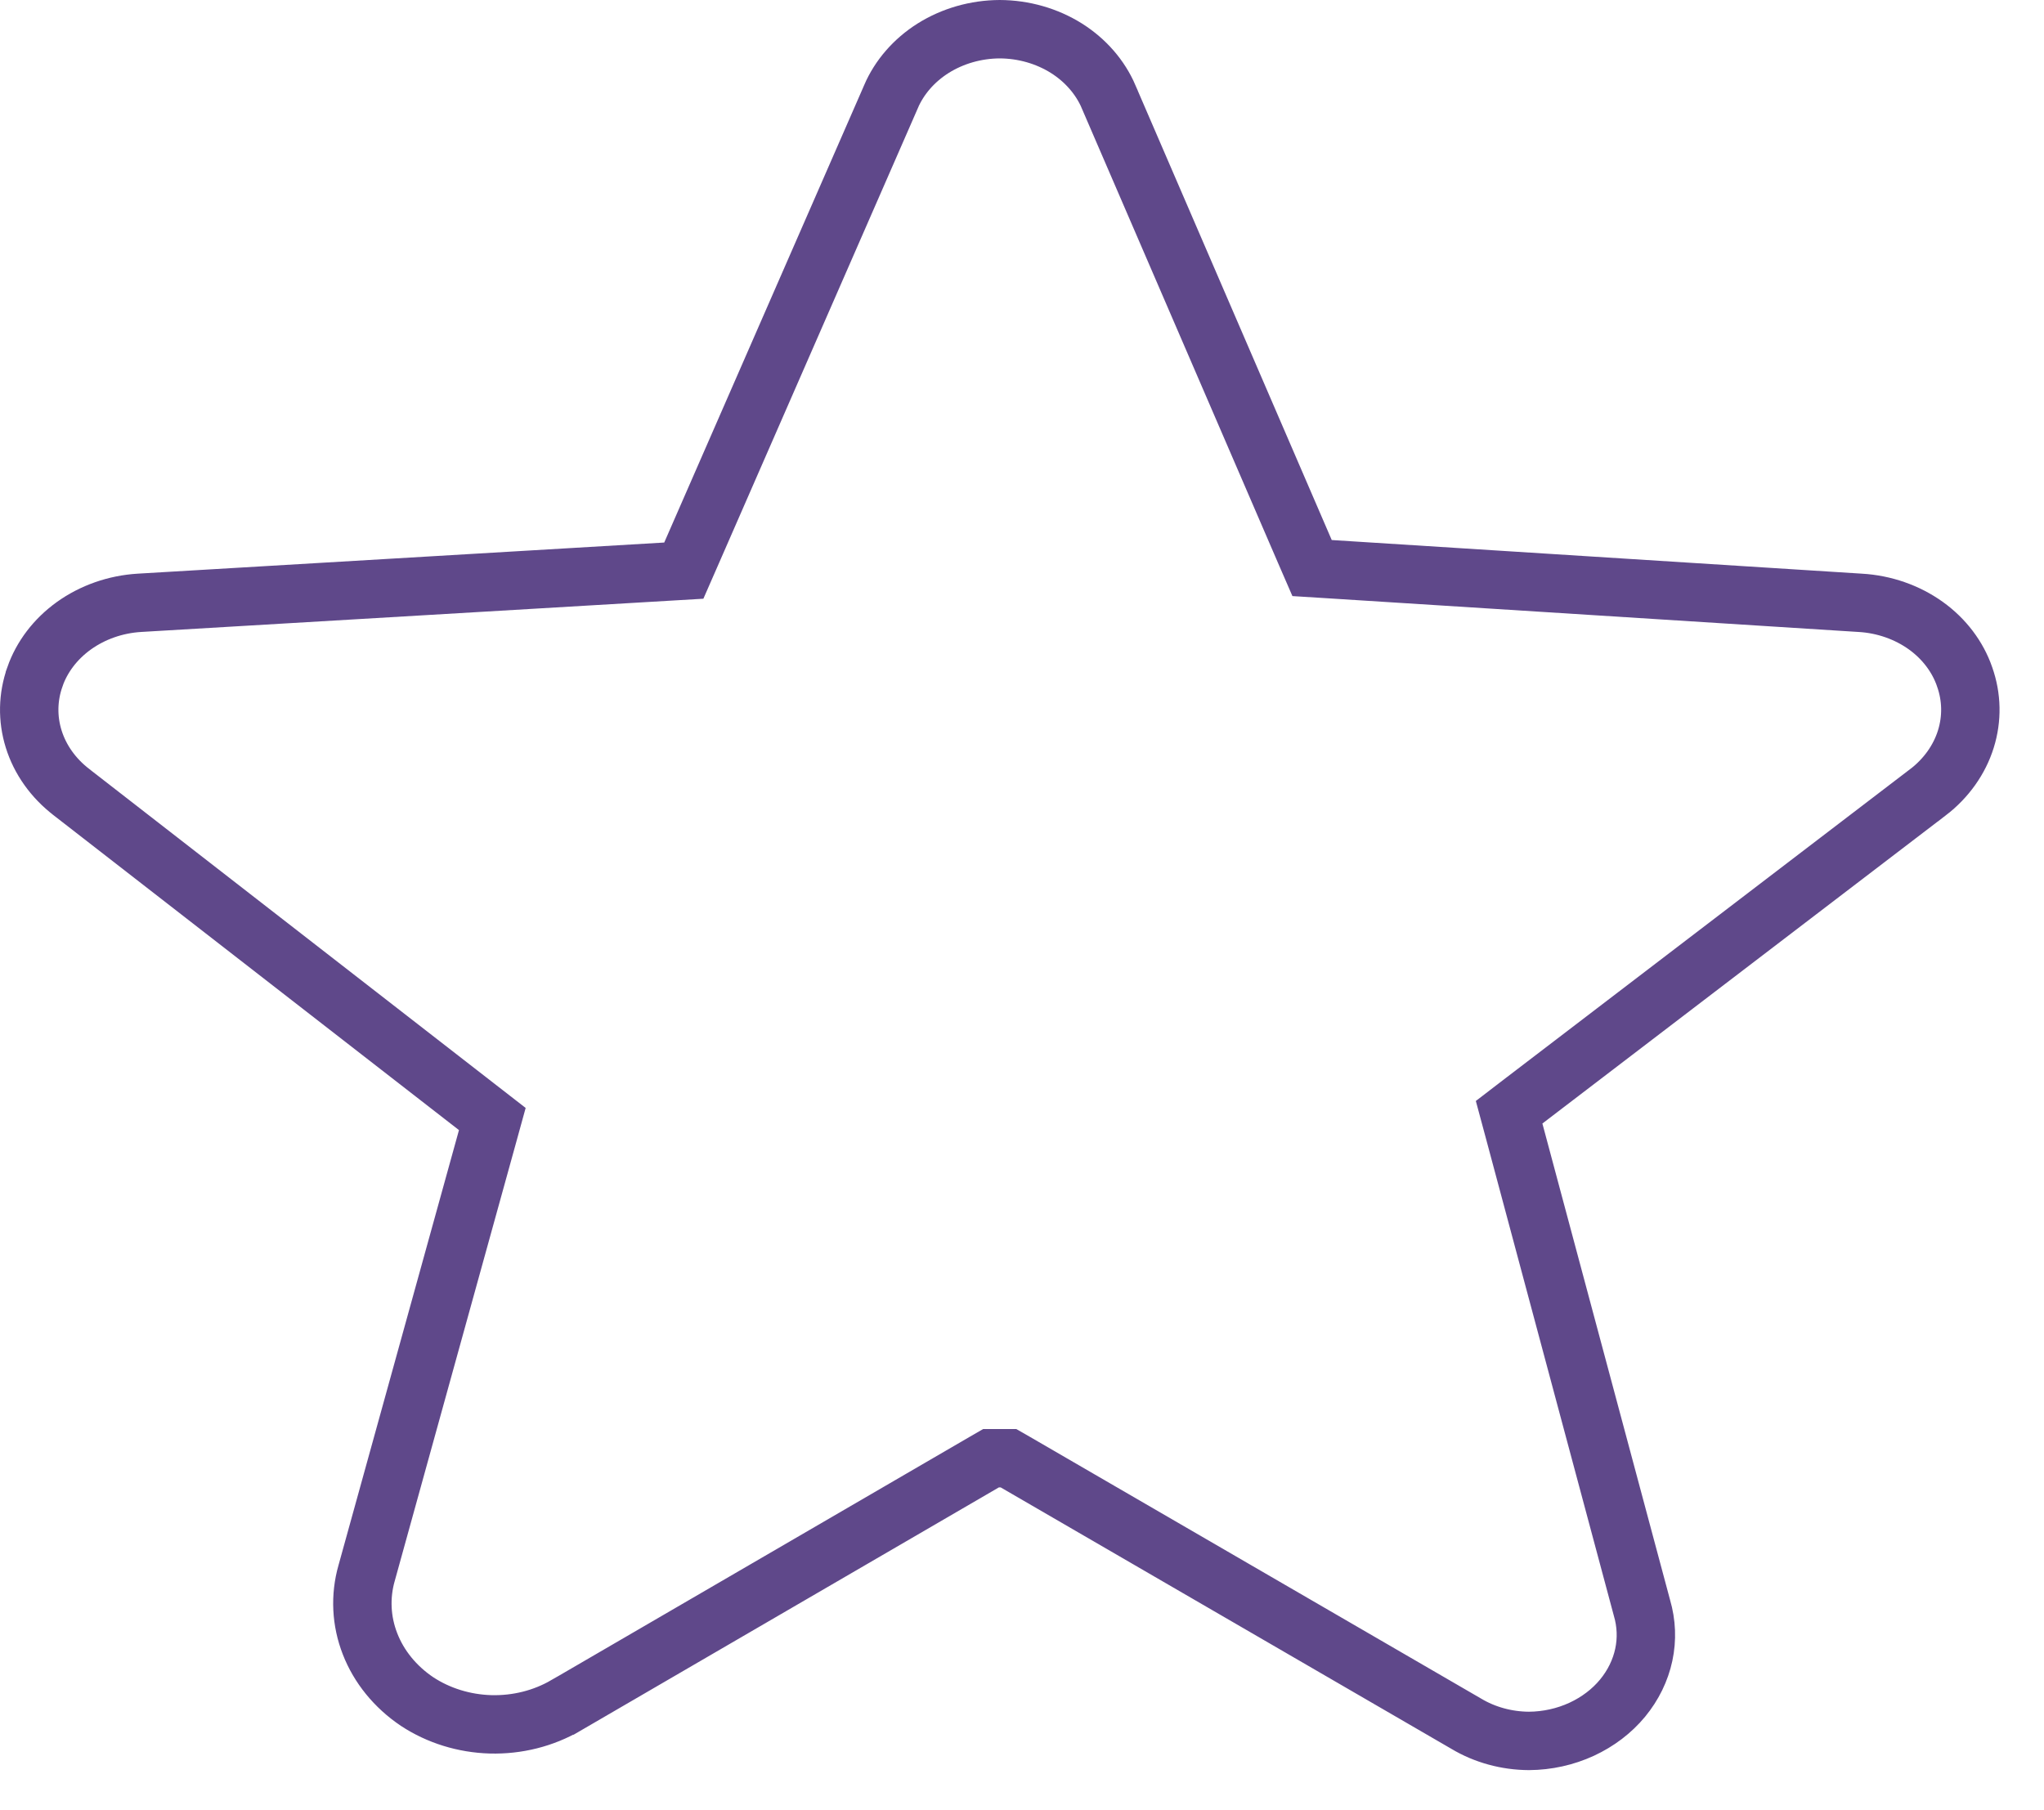 <svg width="35" height="31" viewBox="0 0 35 31" fill="none" xmlns="http://www.w3.org/2000/svg">
<path d="M33.64 11.587L33.641 11.591C33.764 11.937 33.771 12.307 33.662 12.656C33.553 13.006 33.329 13.325 33.014 13.567C33.013 13.567 33.013 13.567 33.013 13.567L26.107 18.843L25.841 19.047L25.928 19.37L28.113 27.524L28.113 27.524L28.116 27.535C28.193 27.798 28.204 28.072 28.147 28.338C28.09 28.604 27.967 28.858 27.784 29.08C27.601 29.302 27.361 29.485 27.082 29.614C26.804 29.742 26.495 29.811 26.181 29.813C25.797 29.811 25.424 29.708 25.108 29.519L25.108 29.519L25.103 29.516L17.386 25.039L17.269 24.972H17.135H17.104H16.969L16.853 25.039L9.687 29.207C9.686 29.207 9.686 29.207 9.686 29.207C9.305 29.428 8.858 29.541 8.401 29.529C7.945 29.516 7.507 29.379 7.142 29.139C6.766 28.886 6.487 28.54 6.336 28.15C6.184 27.761 6.164 27.34 6.277 26.941L6.278 26.938L8.341 19.486L8.43 19.163L8.166 18.958L1.228 13.569L1.228 13.569L1.226 13.567C0.91 13.325 0.686 13.006 0.577 12.656C0.468 12.307 0.475 11.937 0.598 11.591L0.598 11.589C0.717 11.25 0.947 10.944 1.266 10.715C1.585 10.487 1.975 10.348 2.388 10.323C2.388 10.323 2.388 10.323 2.388 10.323L11.403 9.79L11.709 9.772L11.832 9.491L15.255 1.66L15.255 1.66L15.256 1.656C15.398 1.326 15.648 1.034 15.98 0.825C16.312 0.617 16.709 0.502 17.119 0.5C17.53 0.502 17.927 0.617 18.259 0.825C18.591 1.034 18.841 1.326 18.983 1.656L18.983 1.658L22.345 9.447L22.467 9.728L22.773 9.747L31.85 10.323L31.852 10.323C32.265 10.347 32.656 10.485 32.975 10.713C33.293 10.941 33.522 11.248 33.64 11.587Z" stroke="#5F488A"/>
</svg>
